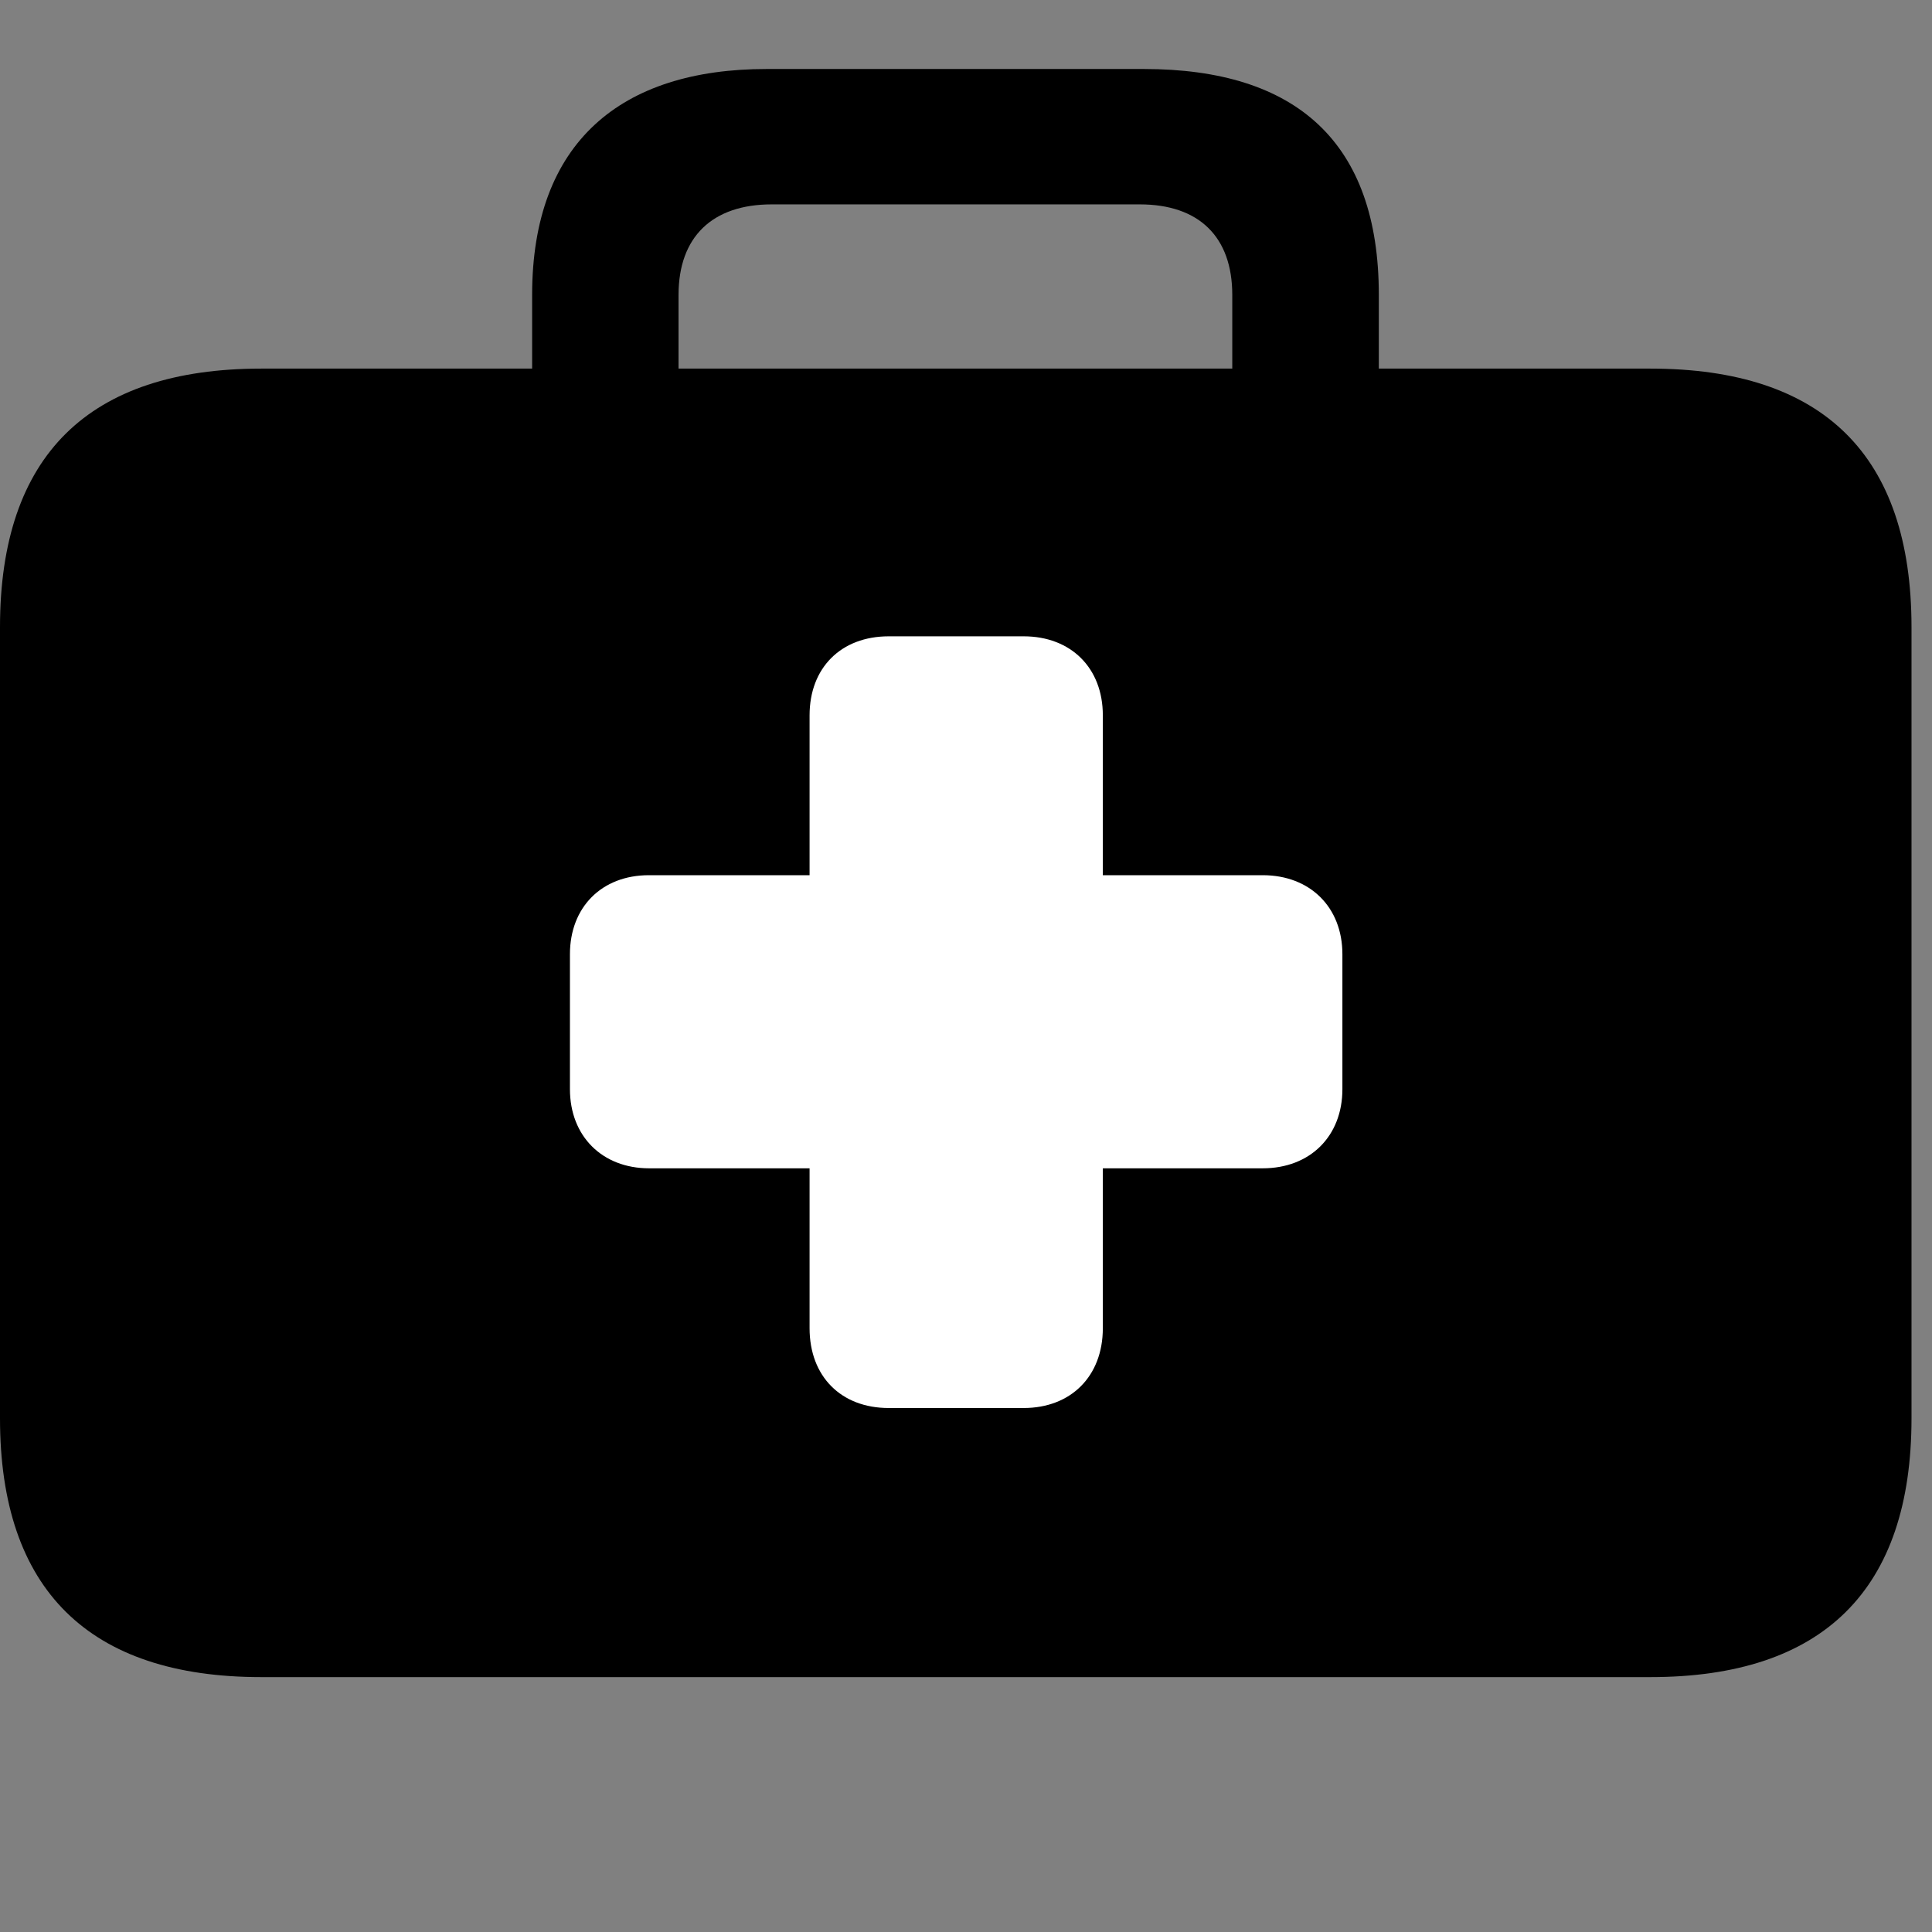 <svg width="28" height="28" viewBox="0 0 28 28" fill="none" xmlns="http://www.w3.org/2000/svg">
<rect x="0" y="0" width="28" height="28" fill="#808080" stroke="none"/>
<path d="M3.788 24.306H23.917C26.425 24.306 27.703 23.038 27.703 20.556V9.089C27.703 6.6 26.425 5.342 23.917 5.342H3.788C1.287 5.342 0 6.6 0 9.089V20.556C0 23.038 1.287 24.306 3.788 24.306ZM7.712 6.298H9.834V4.274C9.834 3.432 10.324 2.962 11.185 2.962H16.518C17.379 2.962 17.859 3.434 17.859 4.274V6.279H19.983V4.274C19.983 2.059 18.785 1 16.579 1H11.109C9.002 1 7.712 2.059 7.712 4.274V6.298Z" fill="black"/>
<path d="M8.26 15.785V13.829C8.26 13.15 8.718 12.684 9.405 12.684H11.733V10.367C11.733 9.677 12.19 9.222 12.88 9.222H14.836C15.517 9.222 15.983 9.677 15.983 10.367V12.684H18.3C18.988 12.684 19.455 13.15 19.455 13.829V15.785C19.455 16.466 18.988 16.932 18.3 16.932H15.983V19.249C15.983 19.949 15.517 20.406 14.836 20.406H12.88C12.19 20.406 11.733 19.949 11.733 19.249V16.932H9.407C8.728 16.932 8.26 16.466 8.26 15.785Z" fill="white"/>
</svg>
